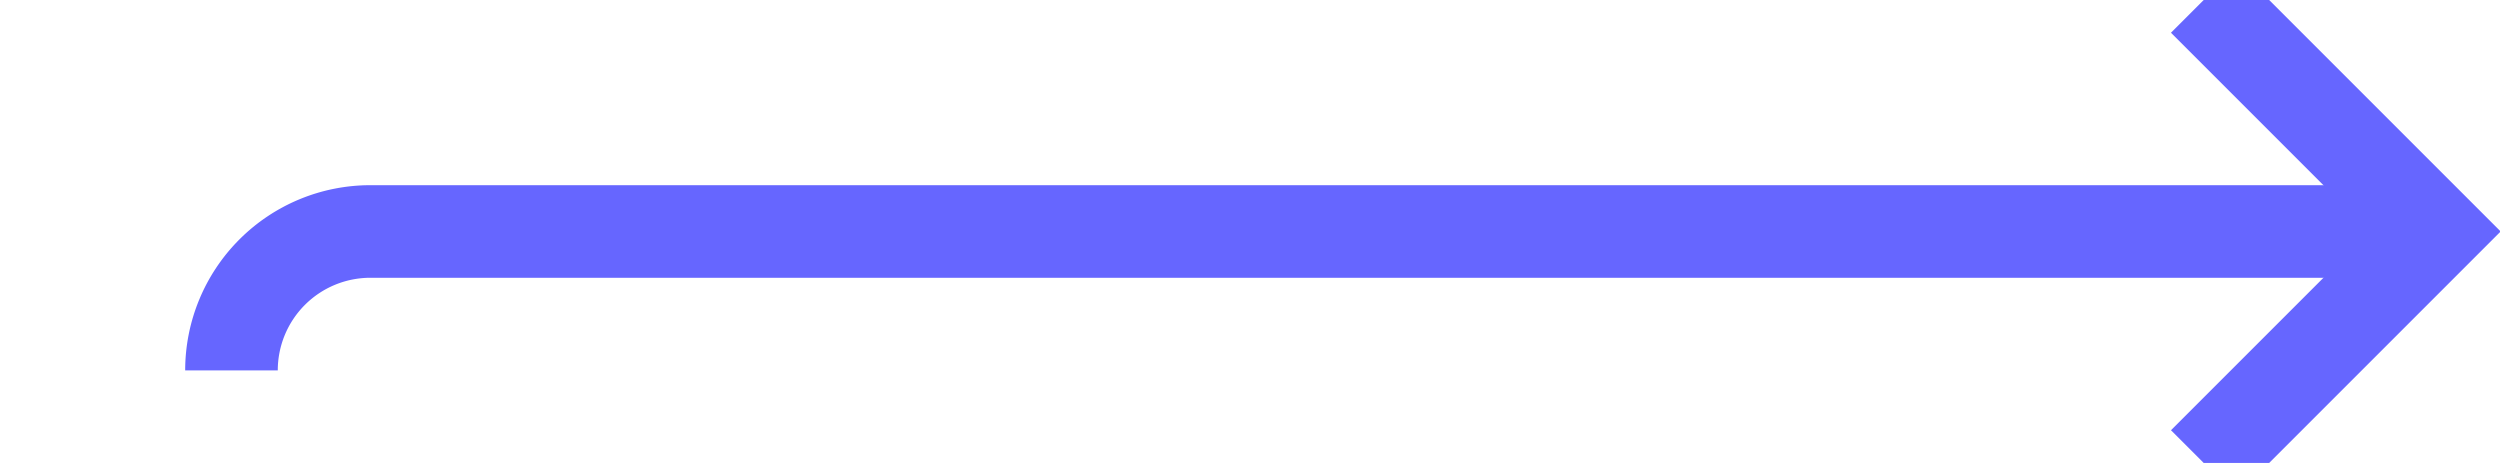 ﻿<?xml version="1.0" encoding="utf-8"?>
<svg version="1.1" xmlns:xlink="http://www.w3.org/1999/xlink" width="54px" height="10px" preserveAspectRatio="xMinYMid meet" viewBox="399 463  54 8" xmlns="http://www.w3.org/2000/svg">
  <path d="M 404 470  A 3 3 0 0 1 407 467 L 451 467  " stroke-width="2" stroke="#6666ff" fill="none" />
  <path d="M 445.893 462.707  L 450.186 467  L 445.893 471.293  L 447.307 472.707  L 452.307 467.707  L 453.014 467  L 452.307 466.293  L 447.307 461.293  L 445.893 462.707  Z " fill-rule="nonzero" fill="#6666ff" stroke="none" />
</svg>